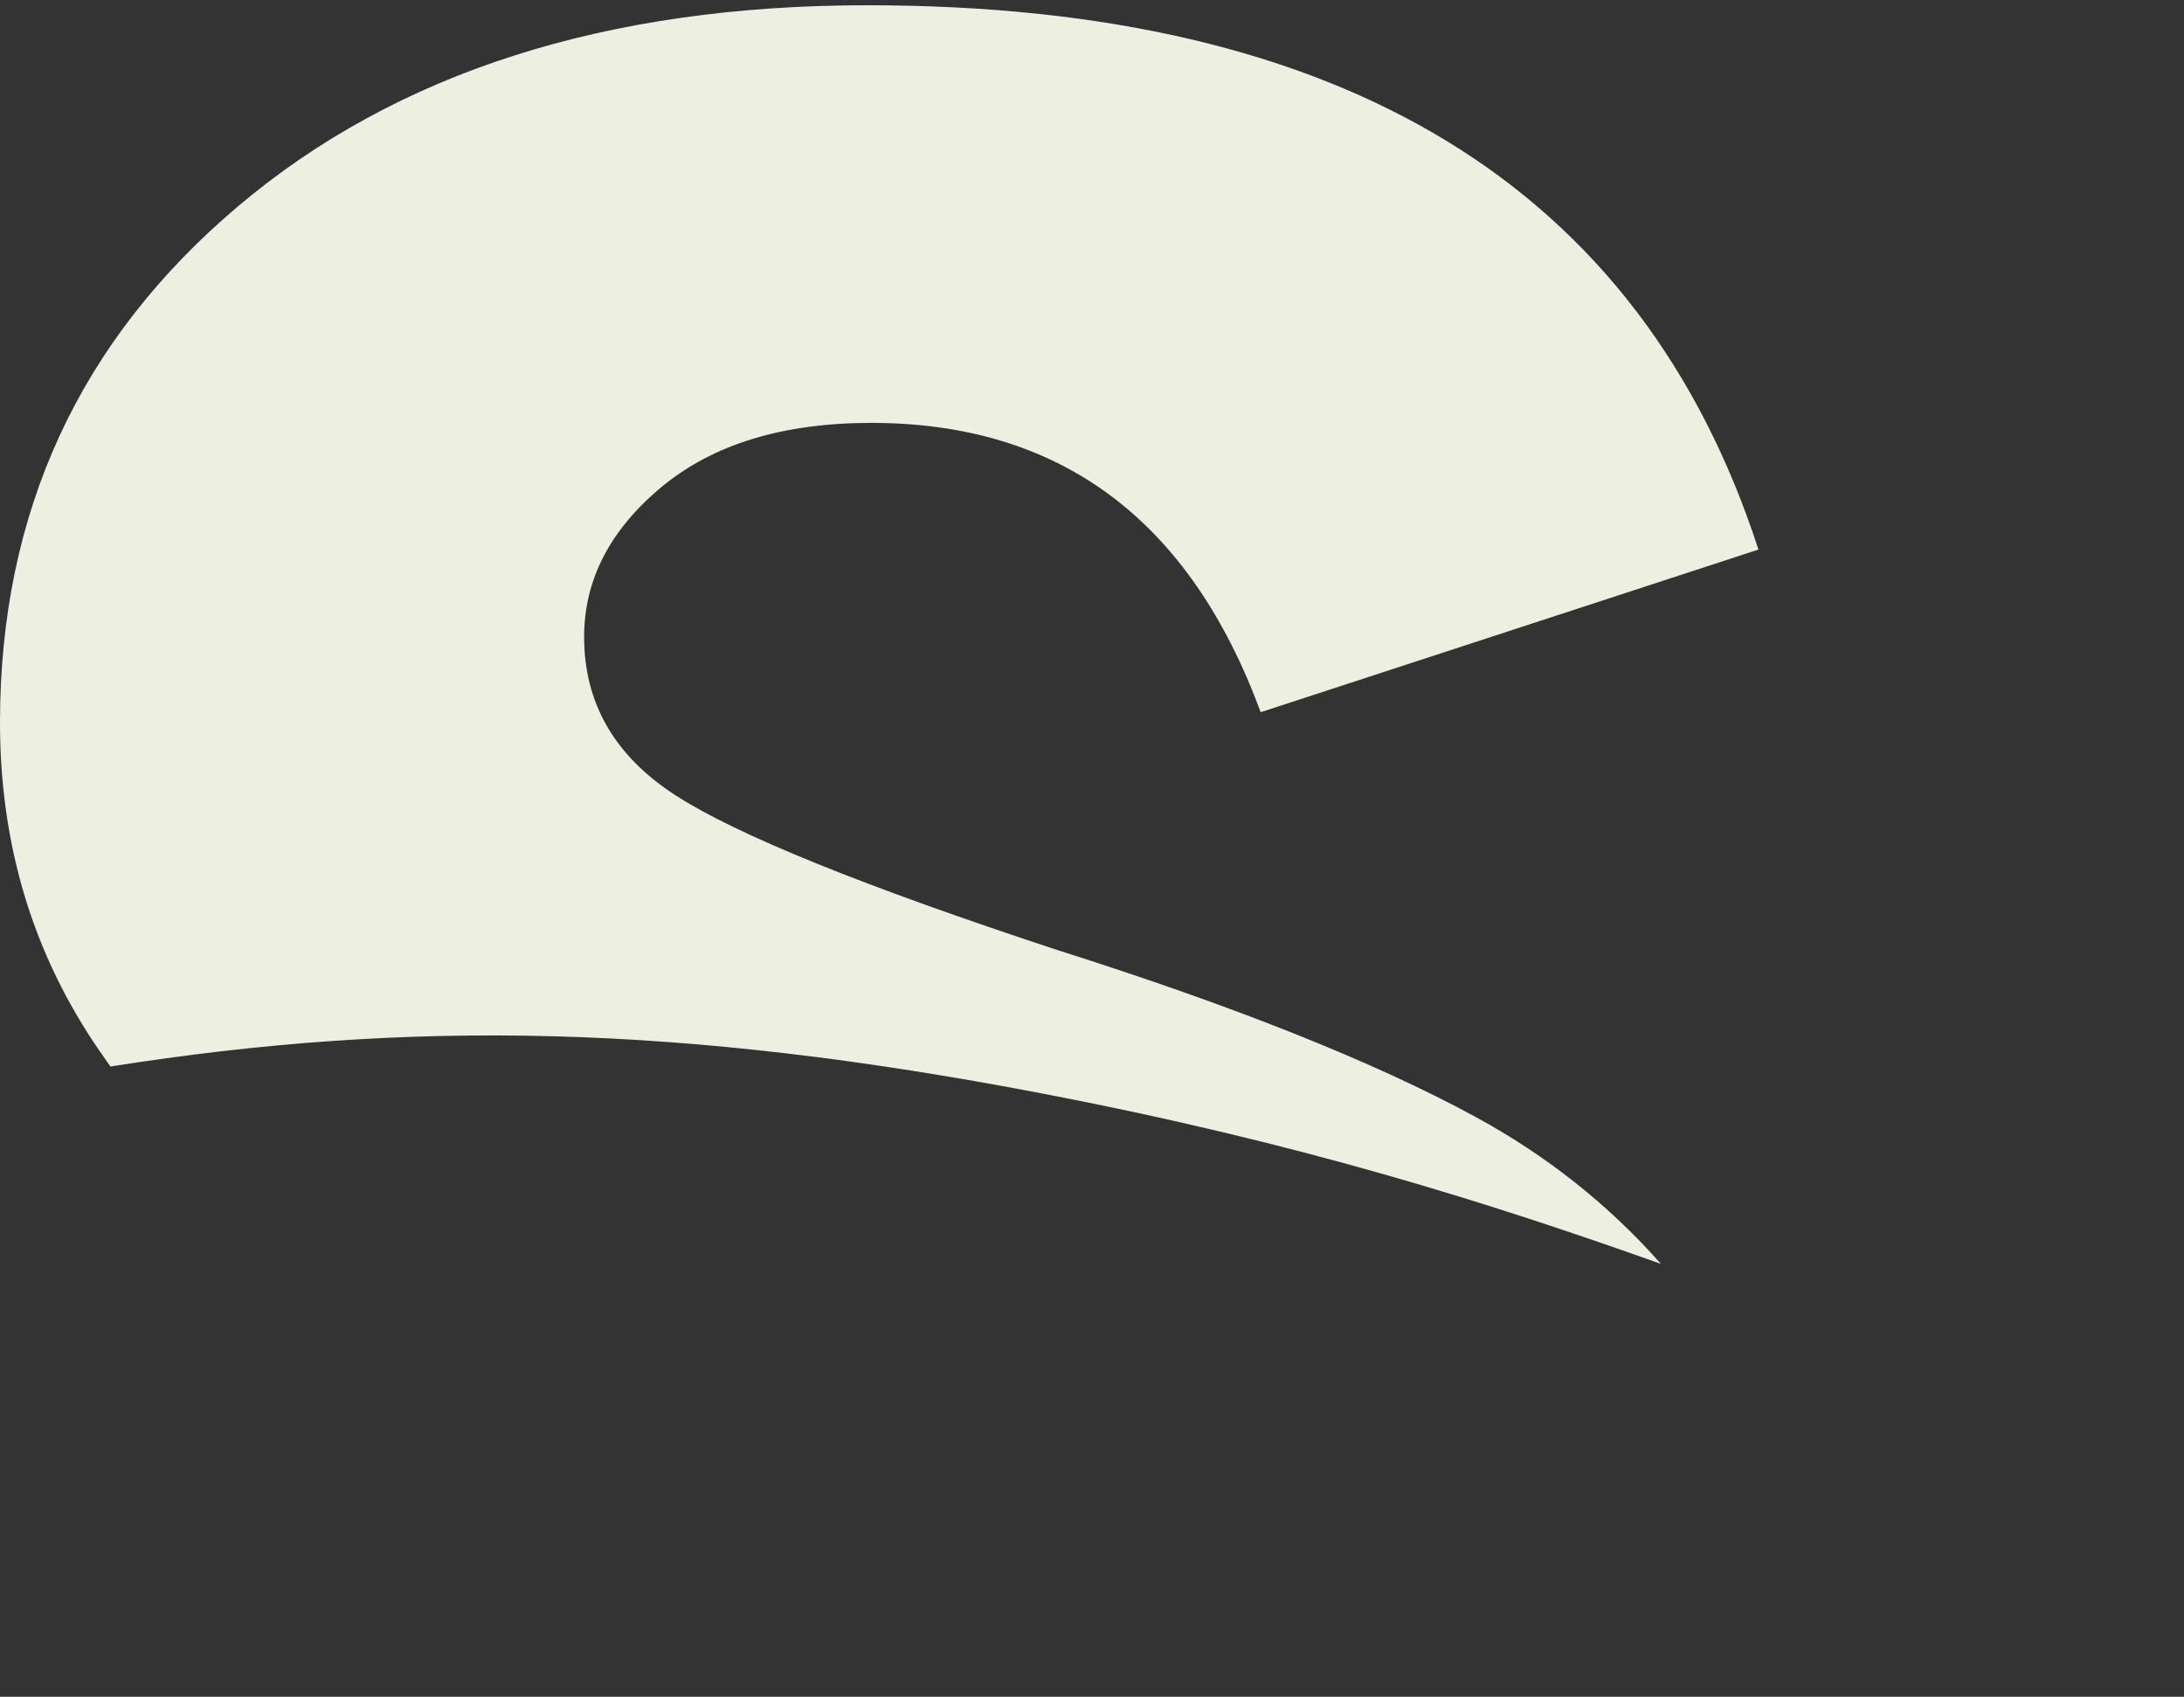 <?xml version="1.0" encoding="utf-8"?>
<!-- Generator: Adobe Illustrator 23.0.0, SVG Export Plug-In . SVG Version: 6.00 Build 0)  -->
<svg version="1.1" id="레이어_1" xmlns="http://www.w3.org/2000/svg" xmlns:xlink="http://www.w3.org/1999/xlink" x="0px"
	 y="0px" viewBox="0 0 266.1 206.68" style="enable-background:new 0 0 266.1 206.68;" xml:space="preserve">
<rect x="0" y="0" width="266.1" height="206.68" fill="#333333" stroke="none"/>
<style type="text/css">
	.st0{fill:#5AB2FF;}
	.st1{fill:none;stroke:#000000;stroke-width:14;stroke-miterlimit:10;}
	.st2{fill:none;}
	.st3{fill:#225786;}
	.st4{fill:#EDF0E0;}
	.st5{fill:none;stroke:#000000;stroke-width:2;stroke-miterlimit:10;}
</style>
<path class="st4" d="M126.85,133.17c31.56,6.04,54.63,13.34,75.52,20.78c-6.38-7.21-13.94-13.22-22.73-17.98
	c-12.31-6.67-29.23-13.41-50.75-20.23c-23.64-7.78-39.18-14.07-46.59-18.87c-7.42-4.8-11.13-11.22-11.13-19.29
	c0-6.95,3.14-13.03,9.42-18.25c6.27-5.21,14.8-7.82,25.56-7.82c22.99,0,38.8,11.75,47.45,35.24l60.65-19.81
	C199.9,22.75,163.7,0.64,105.66,0.64c-31.79,0-57.35,8.17-76.67,24.5C9.66,41.48,0,62.43,0,88.01c0,15.01,4.07,28.39,12.23,40.14
	l1.22,1.76C50.27,124.09,83.28,124.83,126.85,133.17z"/>
</svg>
